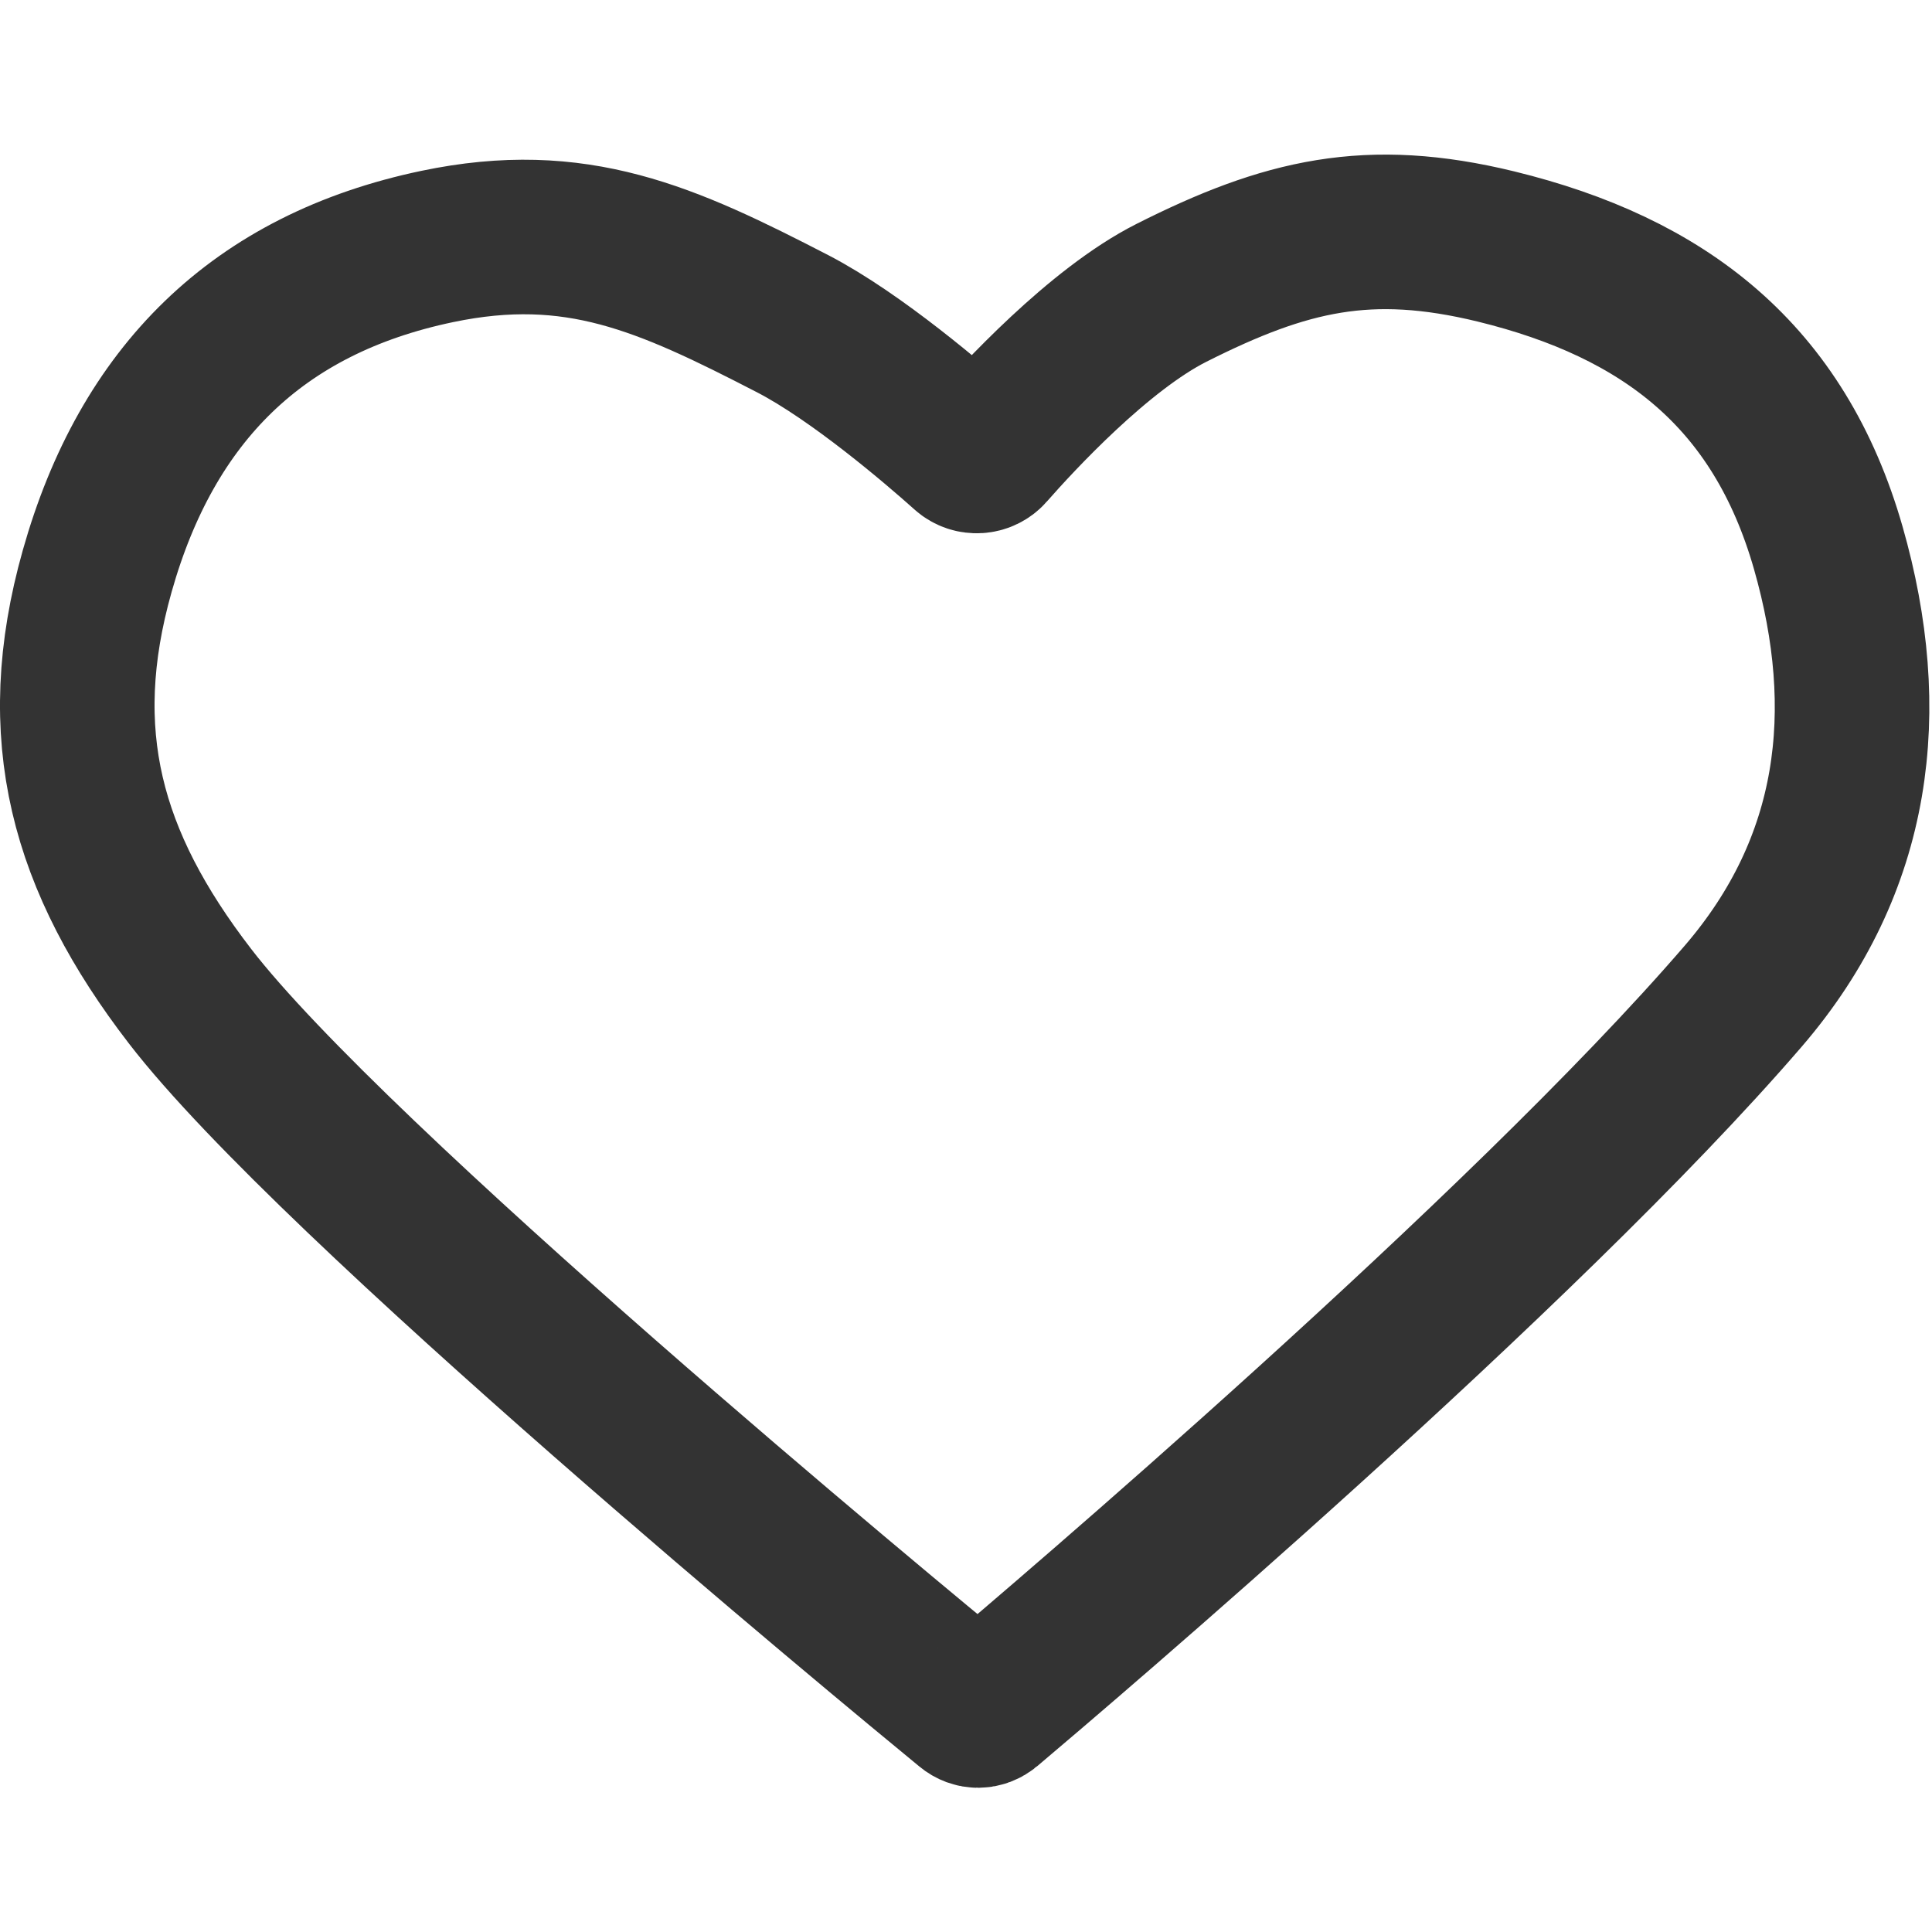 <svg width="19" height="19" viewBox="0 0 19 19" fill="none" xmlns="http://www.w3.org/2000/svg">
<path d="M17.144 9.796C14.974 12.316 10.419 16.19 9.713 16.786C9.657 16.833 9.582 16.834 9.526 16.787C8.742 16.143 3.278 11.629 1.868 9.796C0.849 8.472 0.502 7.224 0.956 5.616C1.446 3.879 2.533 2.794 4.3 2.424C5.667 2.138 6.555 2.543 7.796 3.184C8.425 3.51 9.208 4.183 9.501 4.445C9.566 4.503 9.667 4.496 9.724 4.431C10.006 4.11 10.807 3.24 11.52 2.88C12.644 2.313 13.46 2.119 14.712 2.424C16.364 2.828 17.495 3.693 17.98 5.388C18.438 6.989 18.256 8.504 17.144 9.796Z" stroke="#333333" stroke-width="1.52"/>
</svg>
